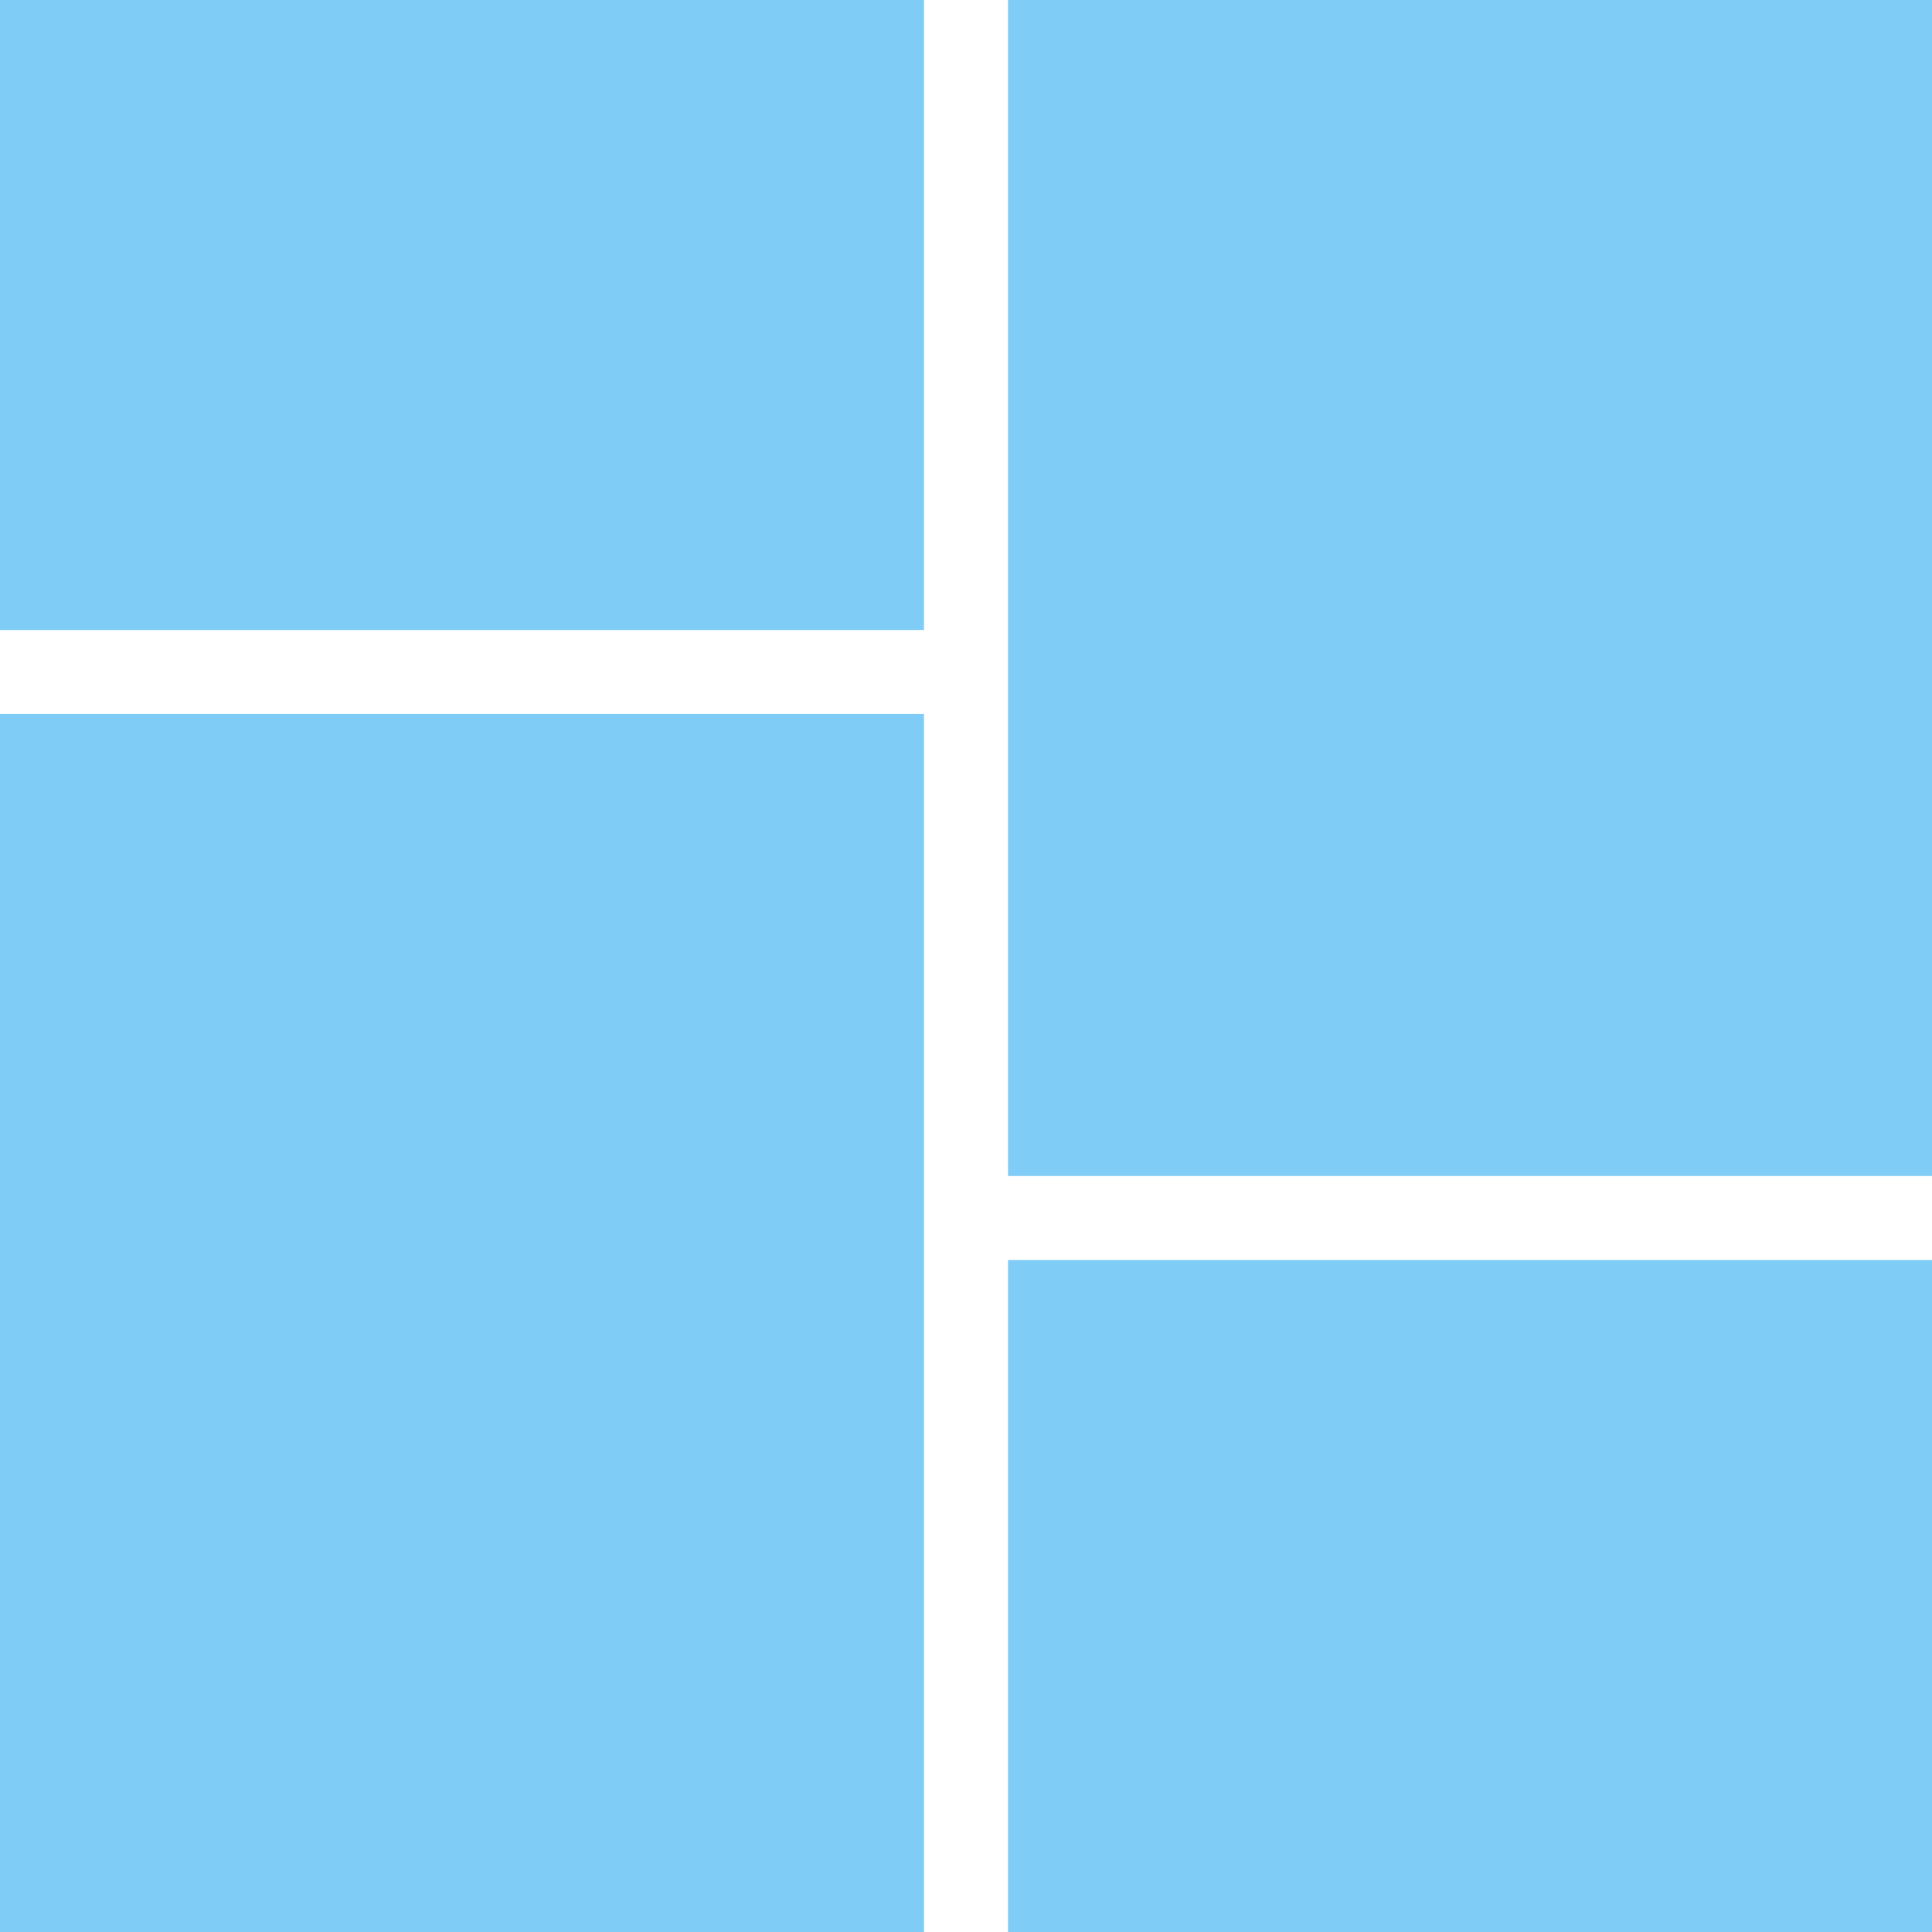 <svg xmlns="http://www.w3.org/2000/svg" width="46" height="46" viewBox="0 0 46 46"><path fill="#7FCCF7" fill-rule="evenodd" d="M0 46V17h22v29H0zm0-31V0h22v15H0zm24 31V30h22v16H24zm0-18V0h22v28H24z"/></svg>